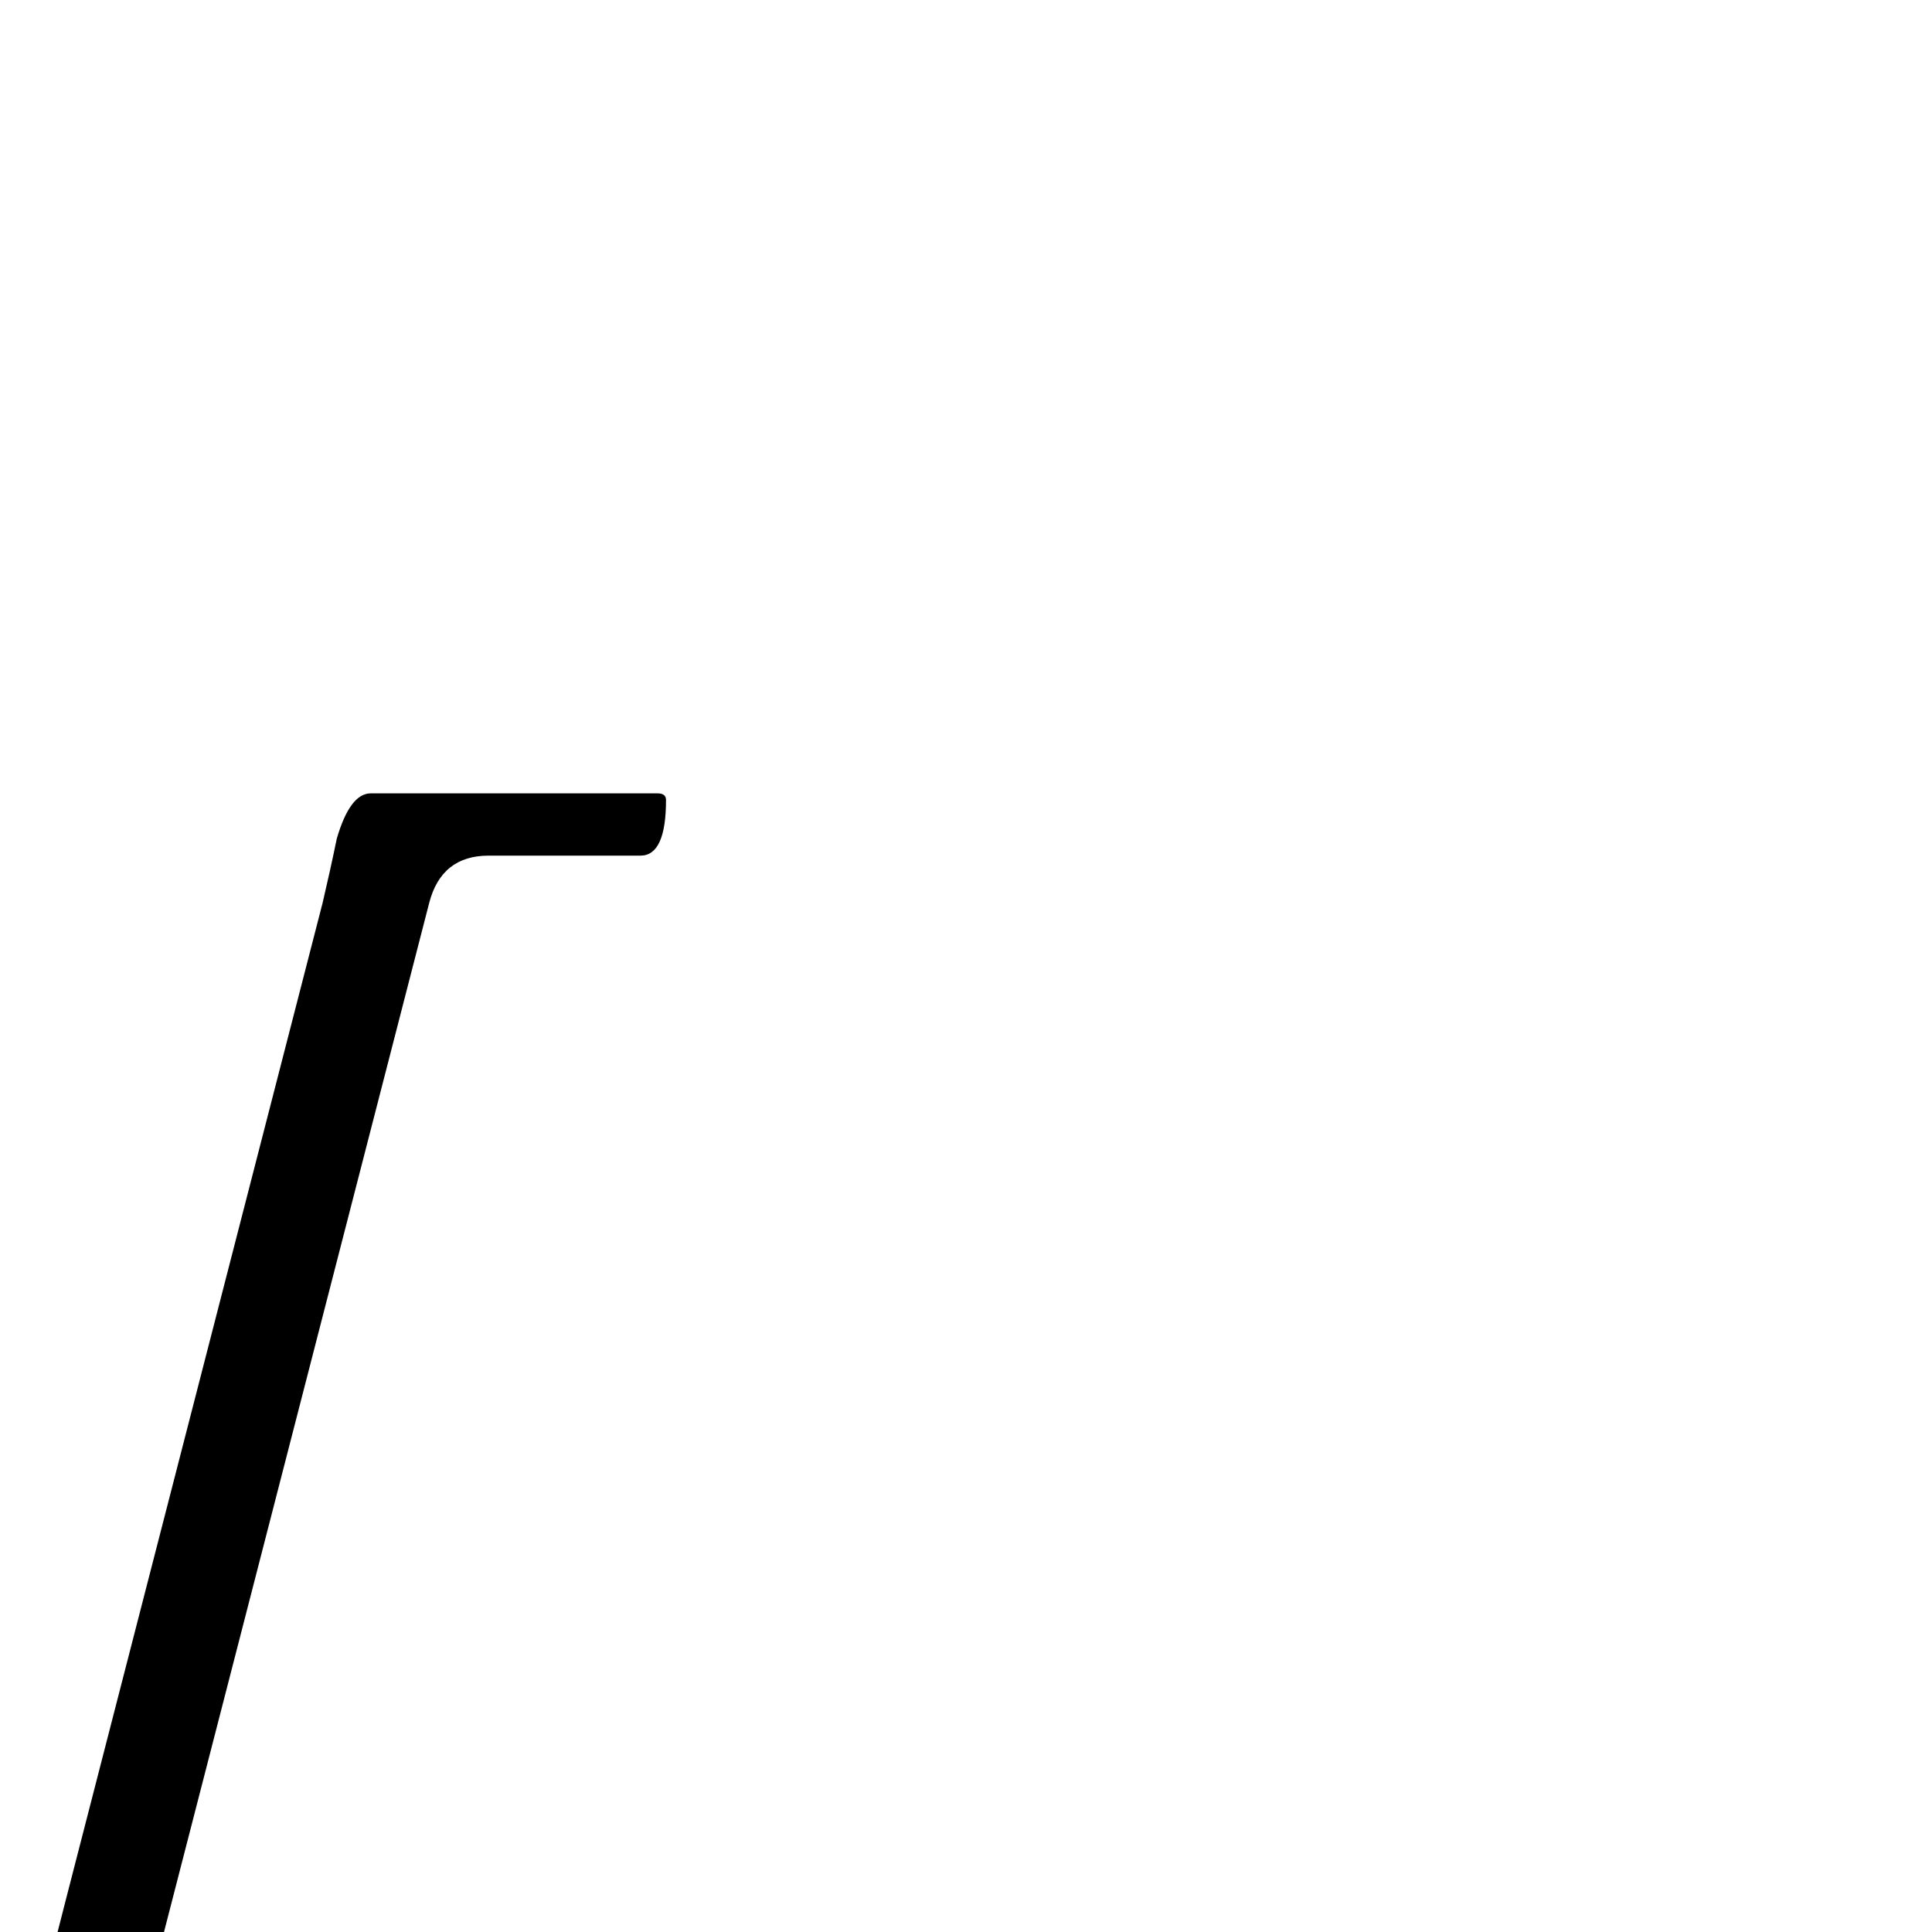 <?xml version="1.0" standalone="no"?>
<!DOCTYPE svg PUBLIC "-//W3C//DTD SVG 1.1//EN" "http://www.w3.org/Graphics/SVG/1.1/DTD/svg11.dtd" >
<svg viewBox="-99 -442 2048 2048">
  <g transform="matrix(1 0 0 -1 0 1606)">
   <path fill="currentColor"
d="M607 1200q0 -59 -27 -59h-161q-50 0 -63 -50l-318 -1234q-1 -4 -1 -14q0 -37 39 -37h161q11 0 11 -8q0 -58 -27 -58h-303q-17 0 -17 17q0 5 70 278l272 1056q8 34 15 68q14 48 36 48h304q9 0 9 -7z" />
  </g>

</svg>
